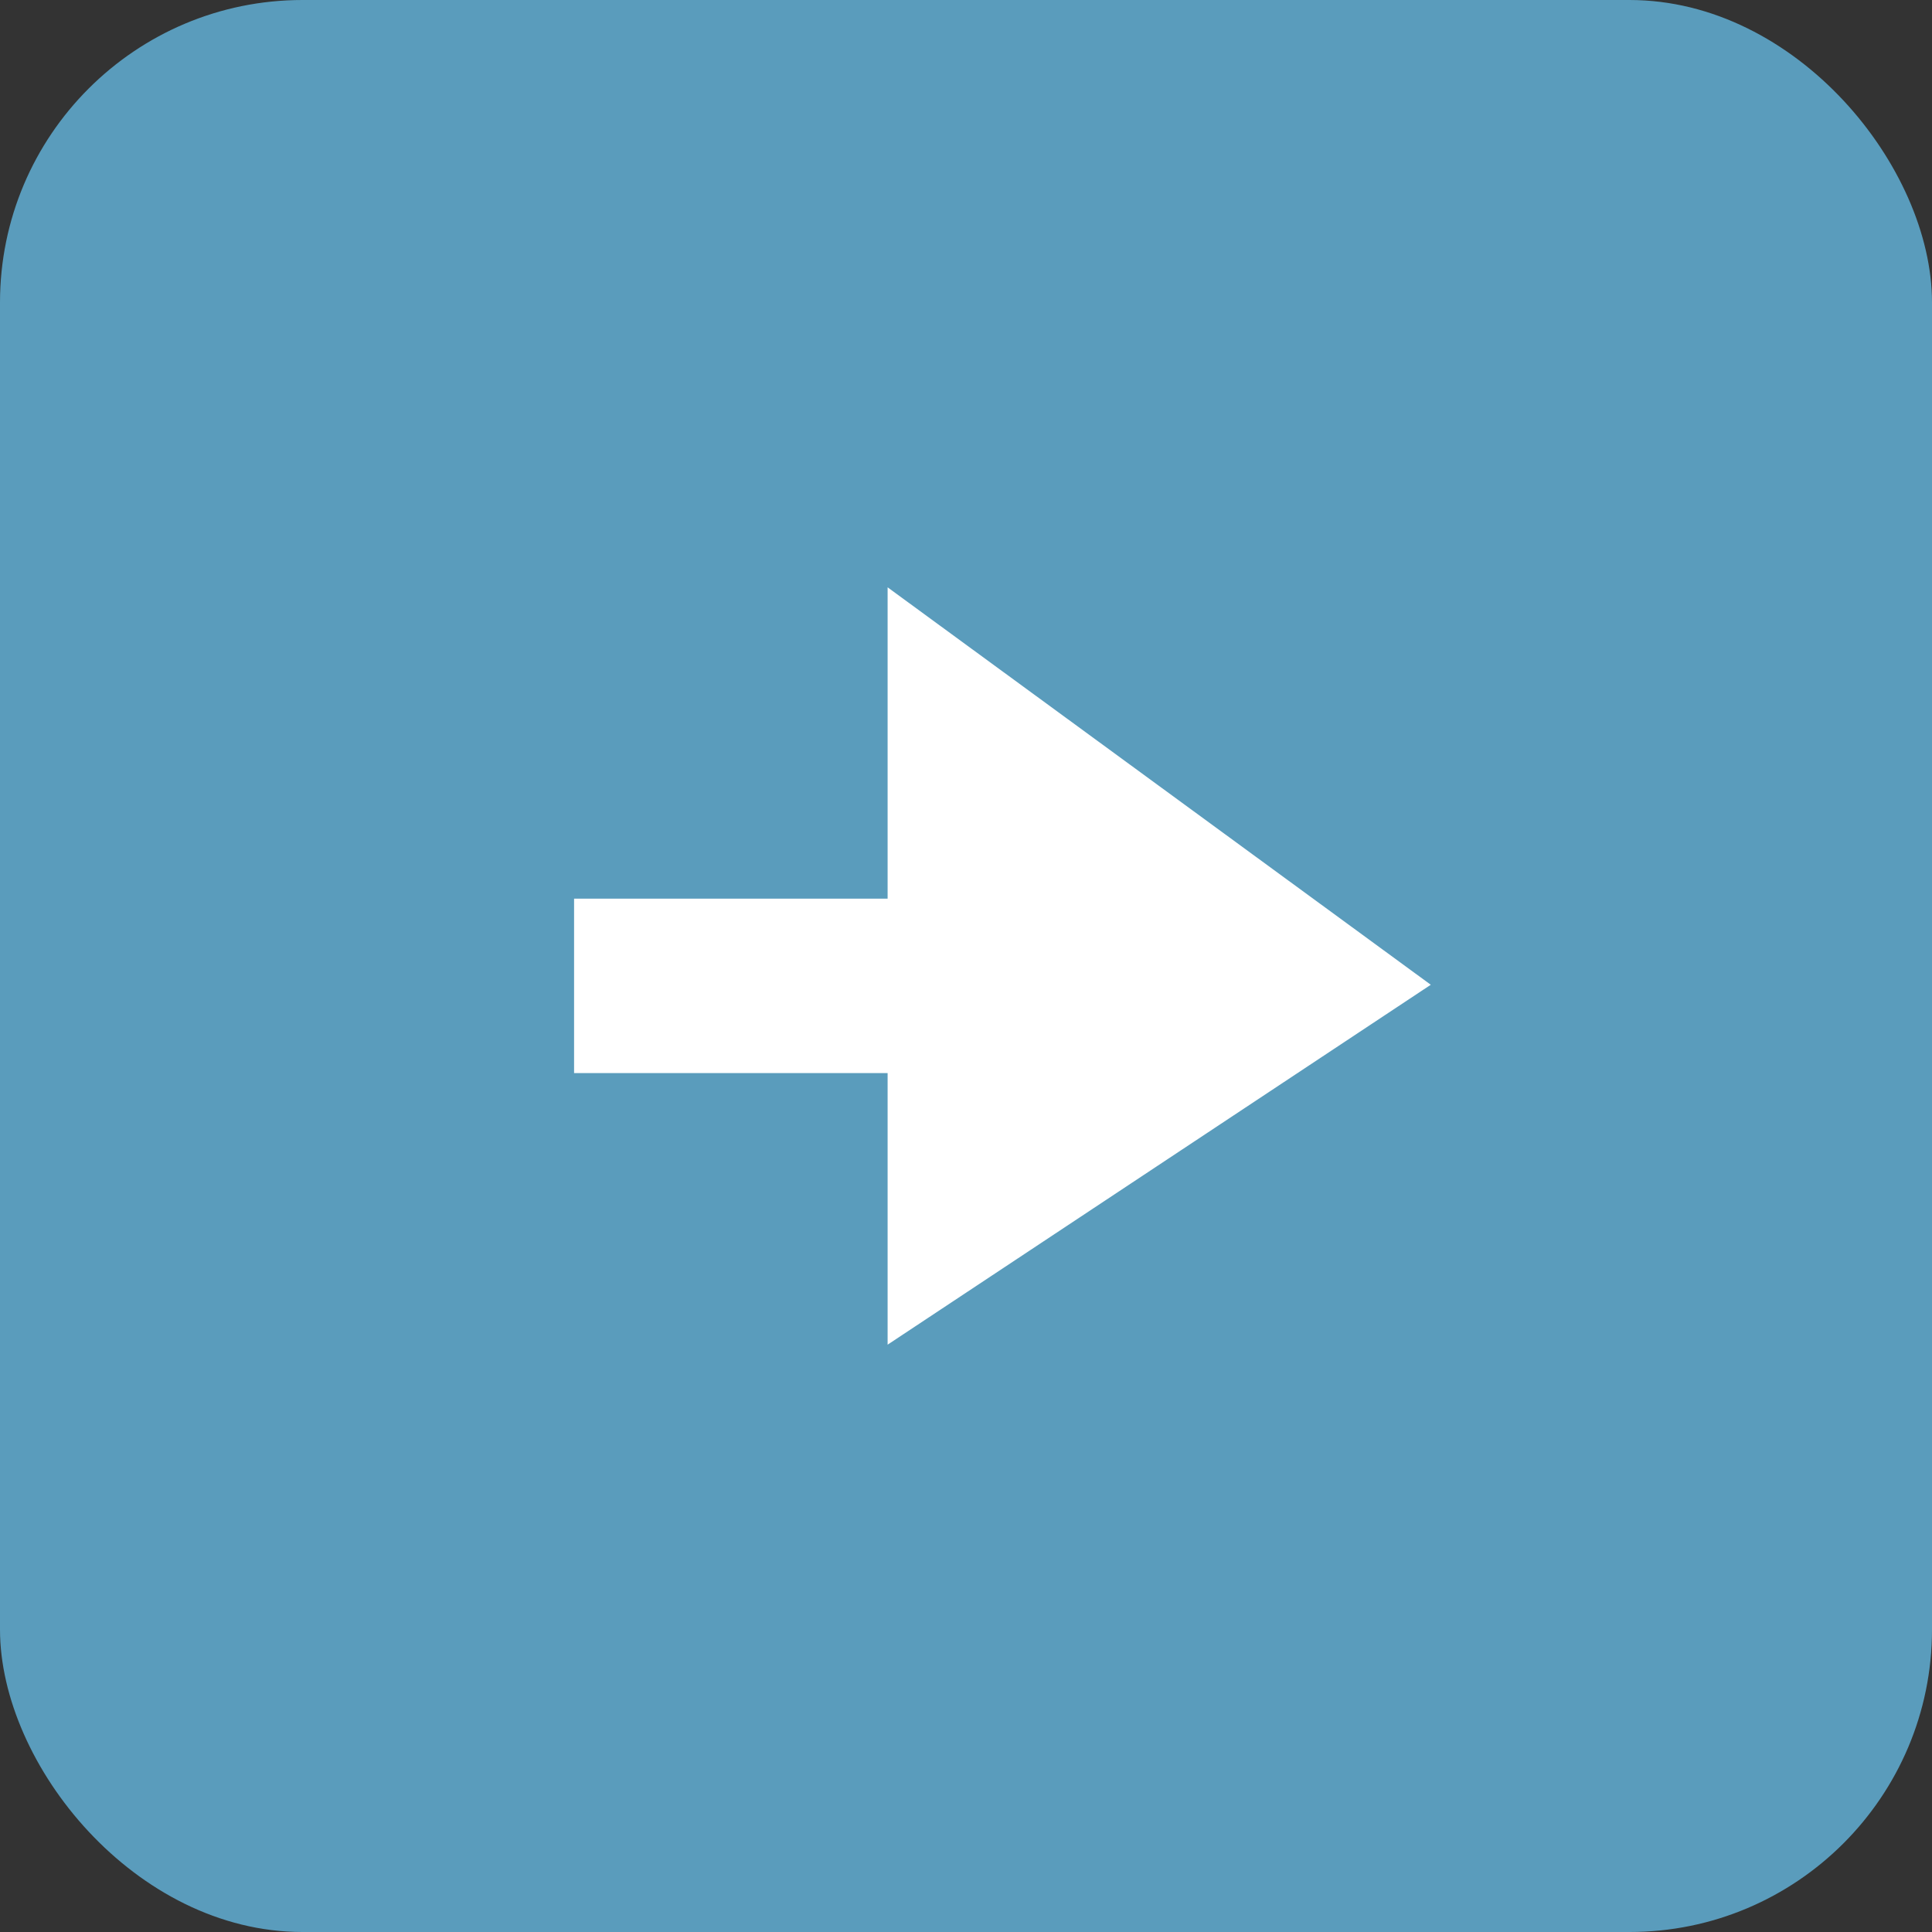 <svg xmlns="http://www.w3.org/2000/svg" viewBox="0 0 8.75 8.75"><rect x="0" y="0" width="8.75" height="8.75" fill="#333333" stroke="none"/><defs><style>.cls-1{fill:#5a9cbc;}.cls-2{fill:#fff;}</style></defs><title>arrow-right-icon</title><g id="Layer_2" data-name="Layer 2"><g id="Layer_1-2" data-name="Layer 1"><rect class="cls-1" width="8.75" height="8.75" rx="1.37" ry="1.37"/><rect class="cls-2" x="2.6" y="4.07" width="2.06" height="0.79"/><polygon class="cls-2" points="4.02 2.66 4.02 6.09 6.48 4.46 4.02 2.66"/></g></g></svg>